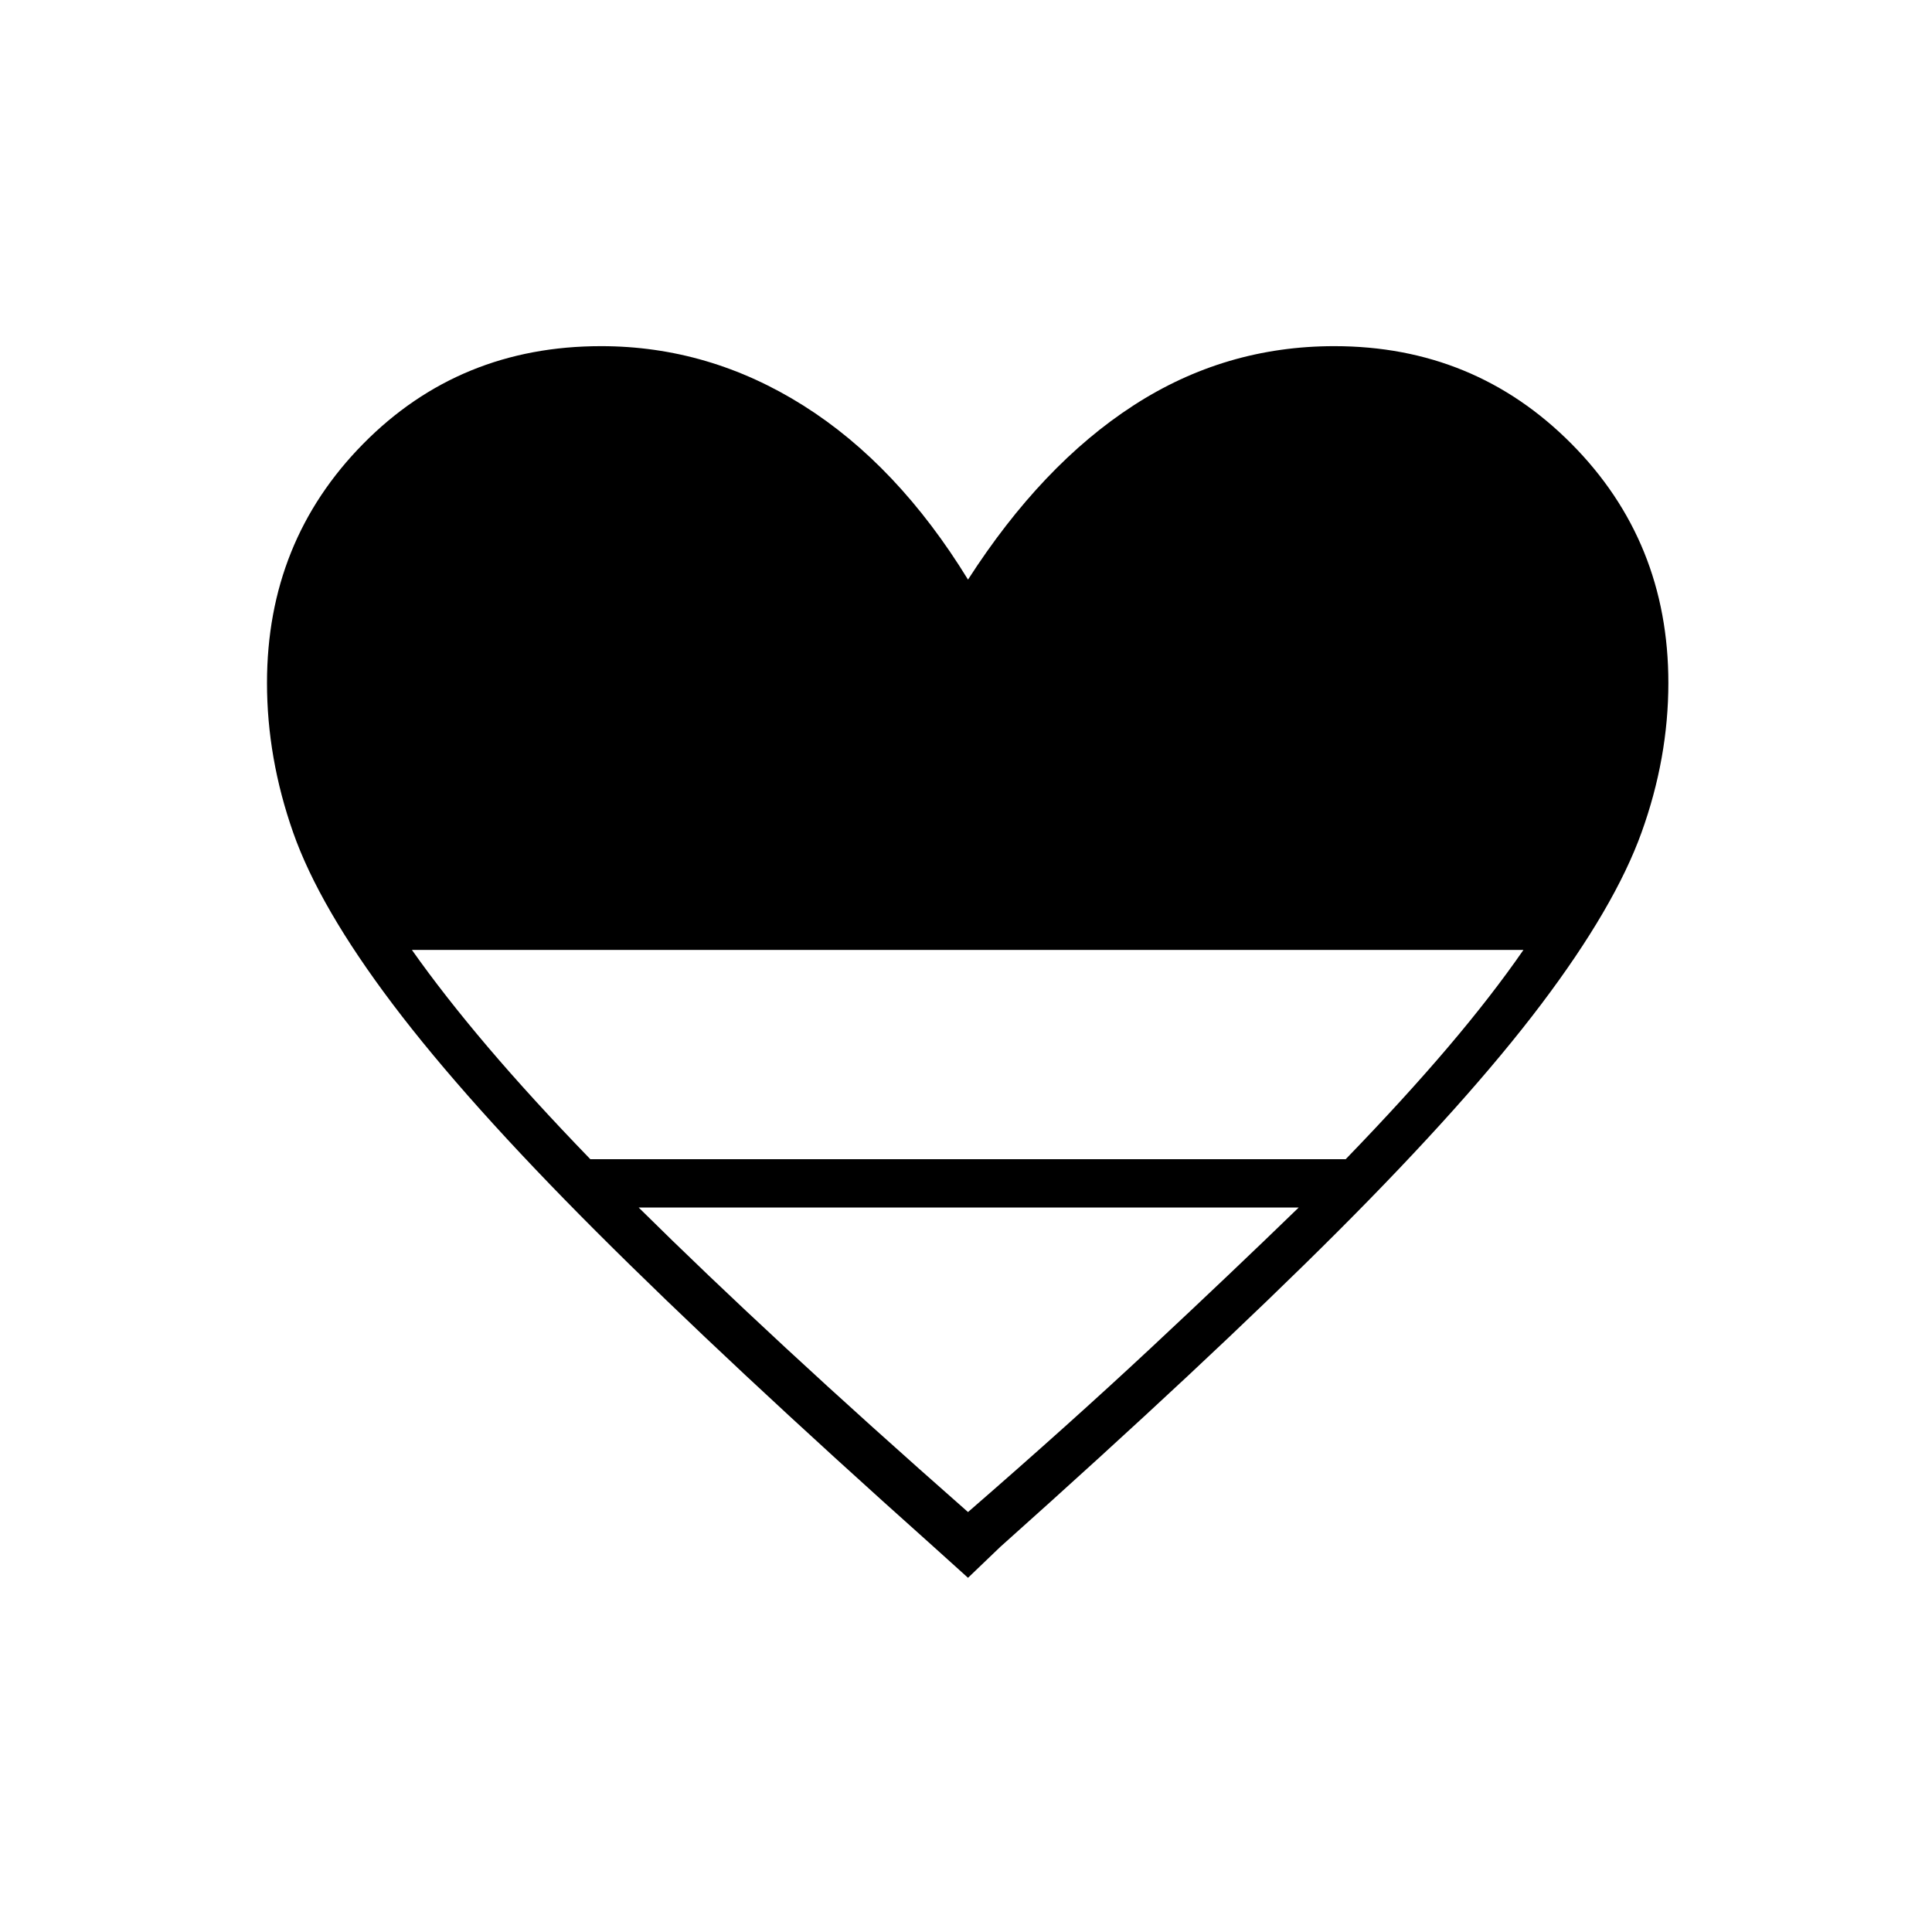 <svg xmlns="http://www.w3.org/2000/svg" height="40" viewBox="0 -960 960 960" width="40"><path d="m481-176-17-15.333q-103-92-167.667-156.667-64.666-64.667-101.166-113t-49.5-85.333q-13-37-13-74.334 0-70.333 47.833-118.833T298.667-788q53.666 0 100.5 29.5Q446-729 481-672q36.667-57 82.167-86.5T663-788q69.667 0 117.833 48.5Q829-691 829-620.667q0 37.334-13.333 74.334-13.334 37-49.834 85.333T664.667-348Q600-283.333 497-191.333L481-176ZM293.333-384h375.334q29.333-30.333 51-55.833Q741.333-465.333 757-488H204.667q16 22.667 37.666 48.167 21.667 25.5 51 55.833ZM481-208.667q50.667-44 90.833-81.5Q612-327.667 645.334-360H317.333Q350-327.667 390.5-290.167t90.5 81.5Z"/></svg>